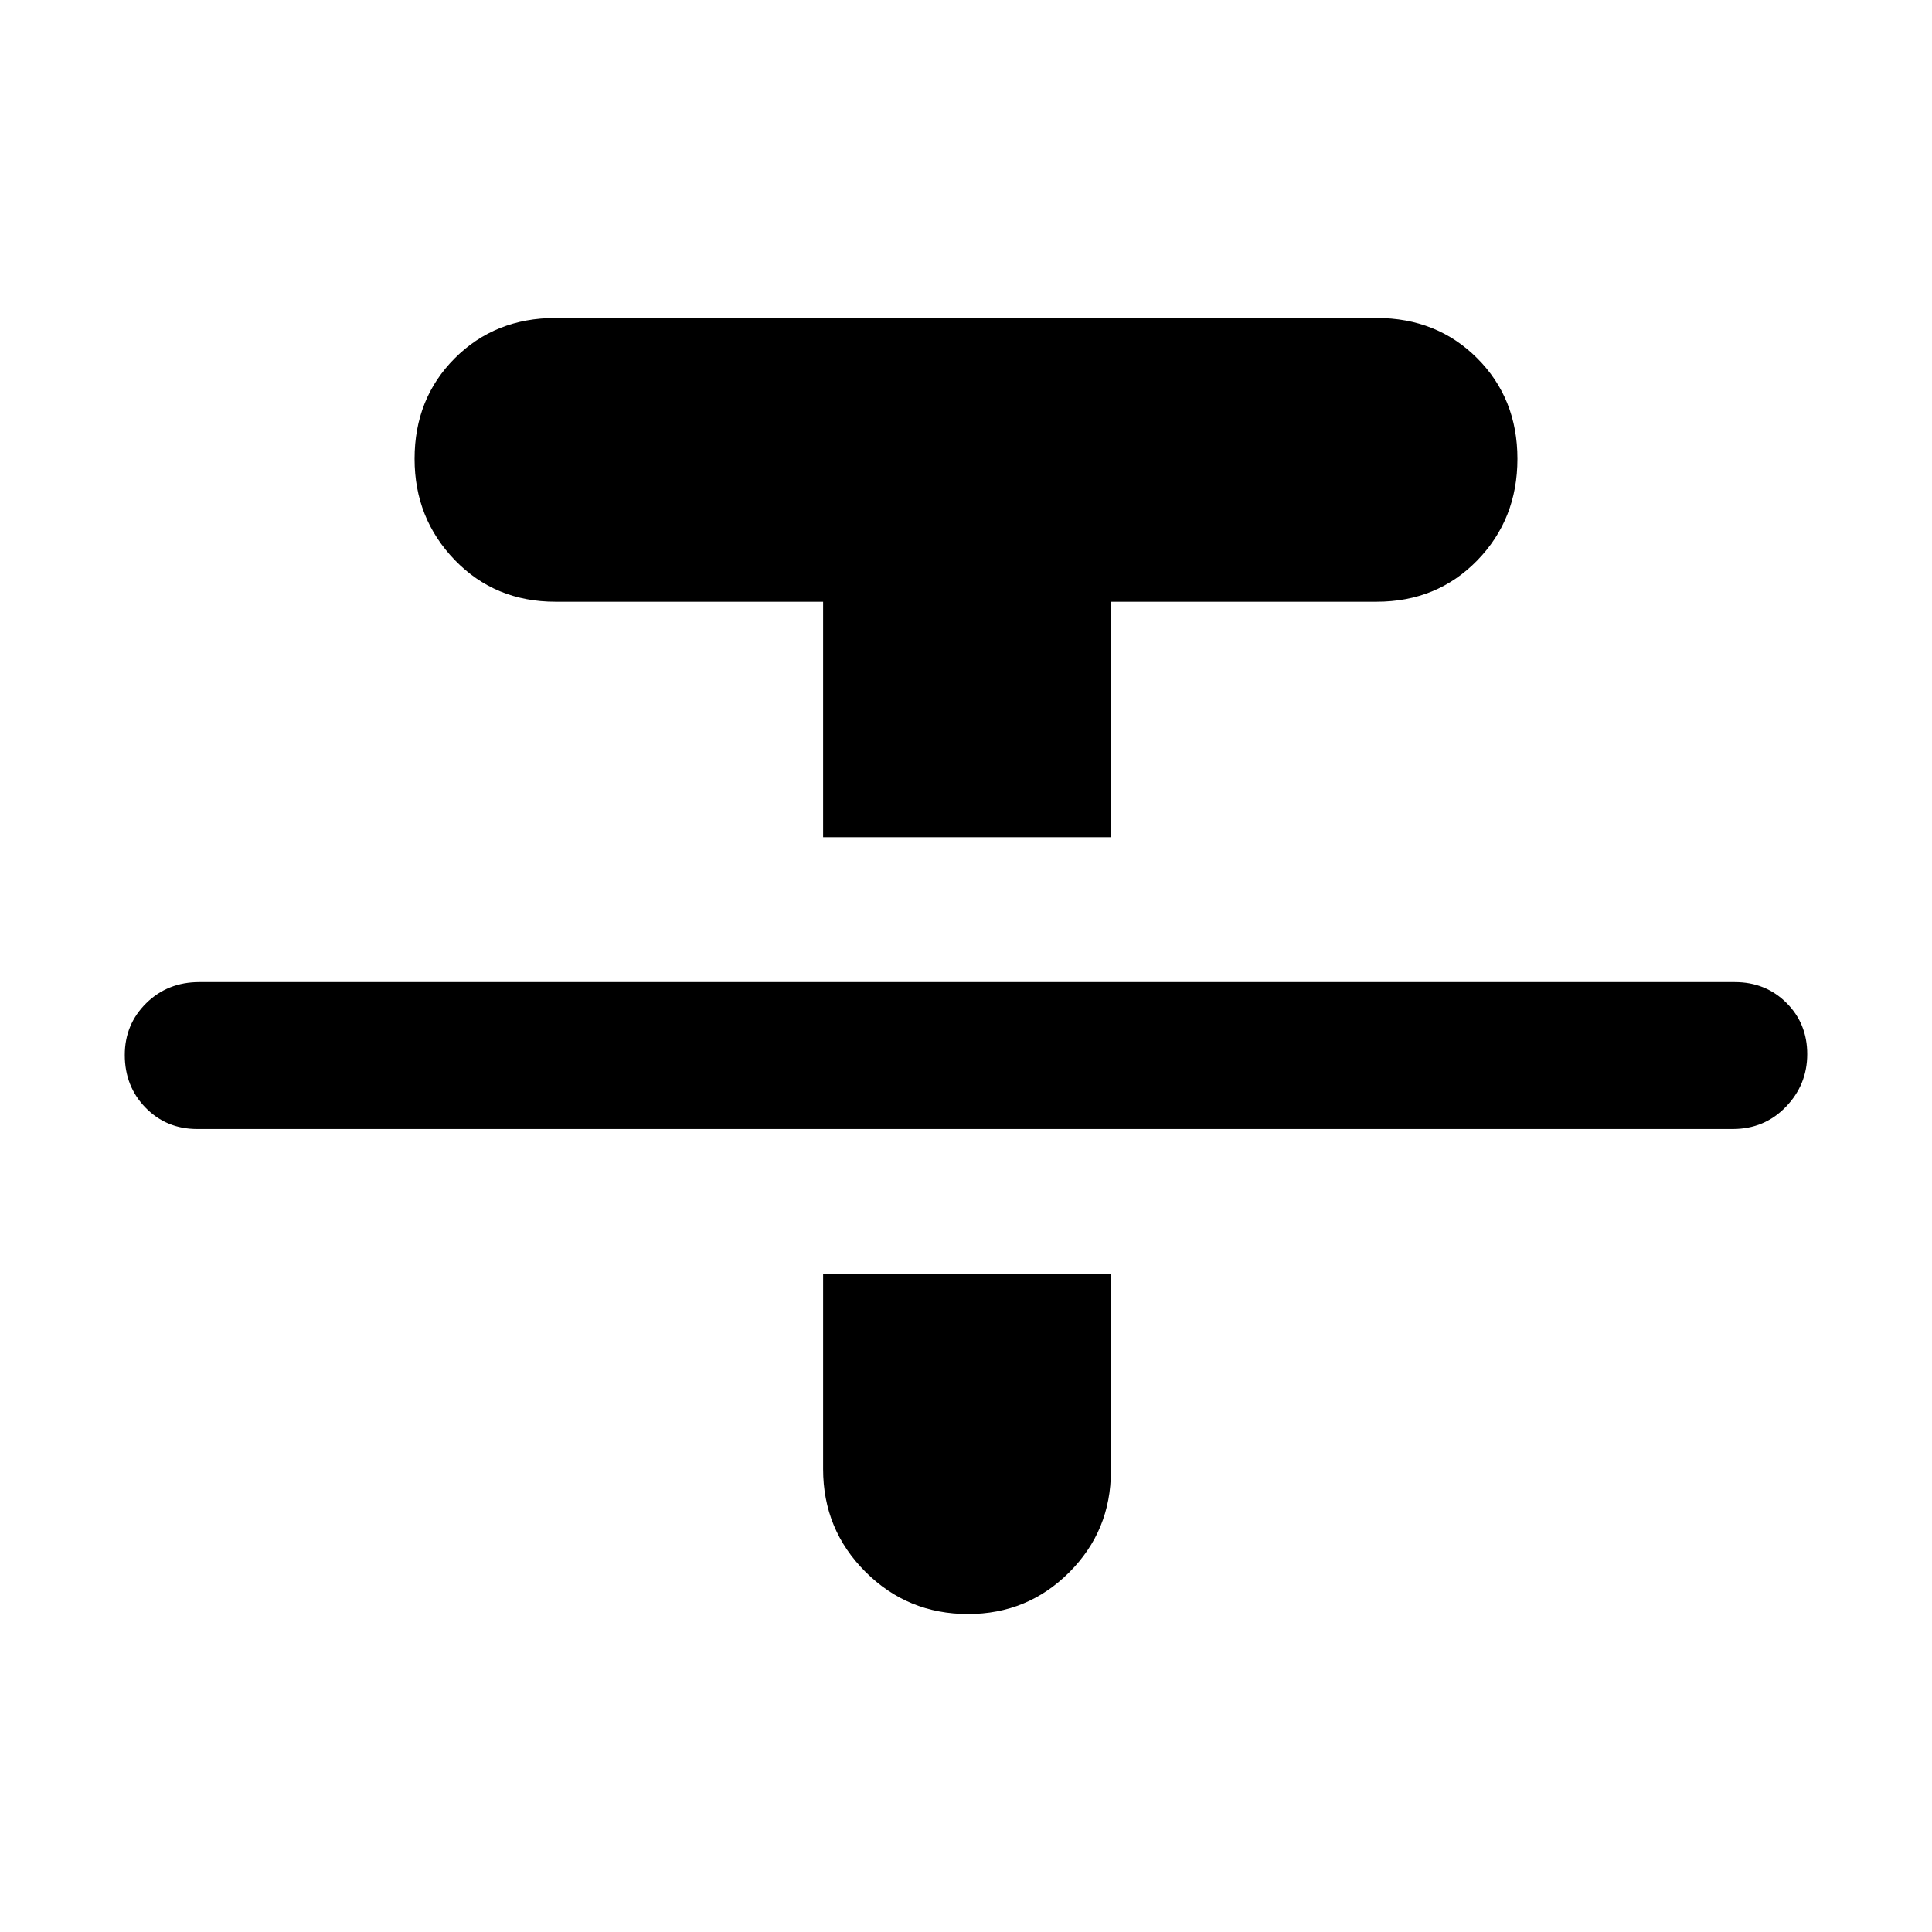 <svg xmlns="http://www.w3.org/2000/svg" height="20" viewBox="0 -960 960 960" width="20"><path d="M98-399q-15.3 0-25.65-10.577Q62-420.154 62-435.789 62-451 72.638-461.5 83.275-472 99-472h763q15.3 0 25.65 10.289 10.35 10.29 10.35 25.5Q898-421 887.362-410 876.725-399 861-399H98Zm311-145v-117H276q-30 0-50-20.708-20-20.709-20-50.292 0-30 20-50t50-20h408q30 0 50 20t20 50q0 30-20 50.5T684-661H552v117H409Zm0 217h143v98q0 29.583-20.708 50.292Q510.583-158 481-158q-30 0-51-21t-21-51v-97Z"/></svg>